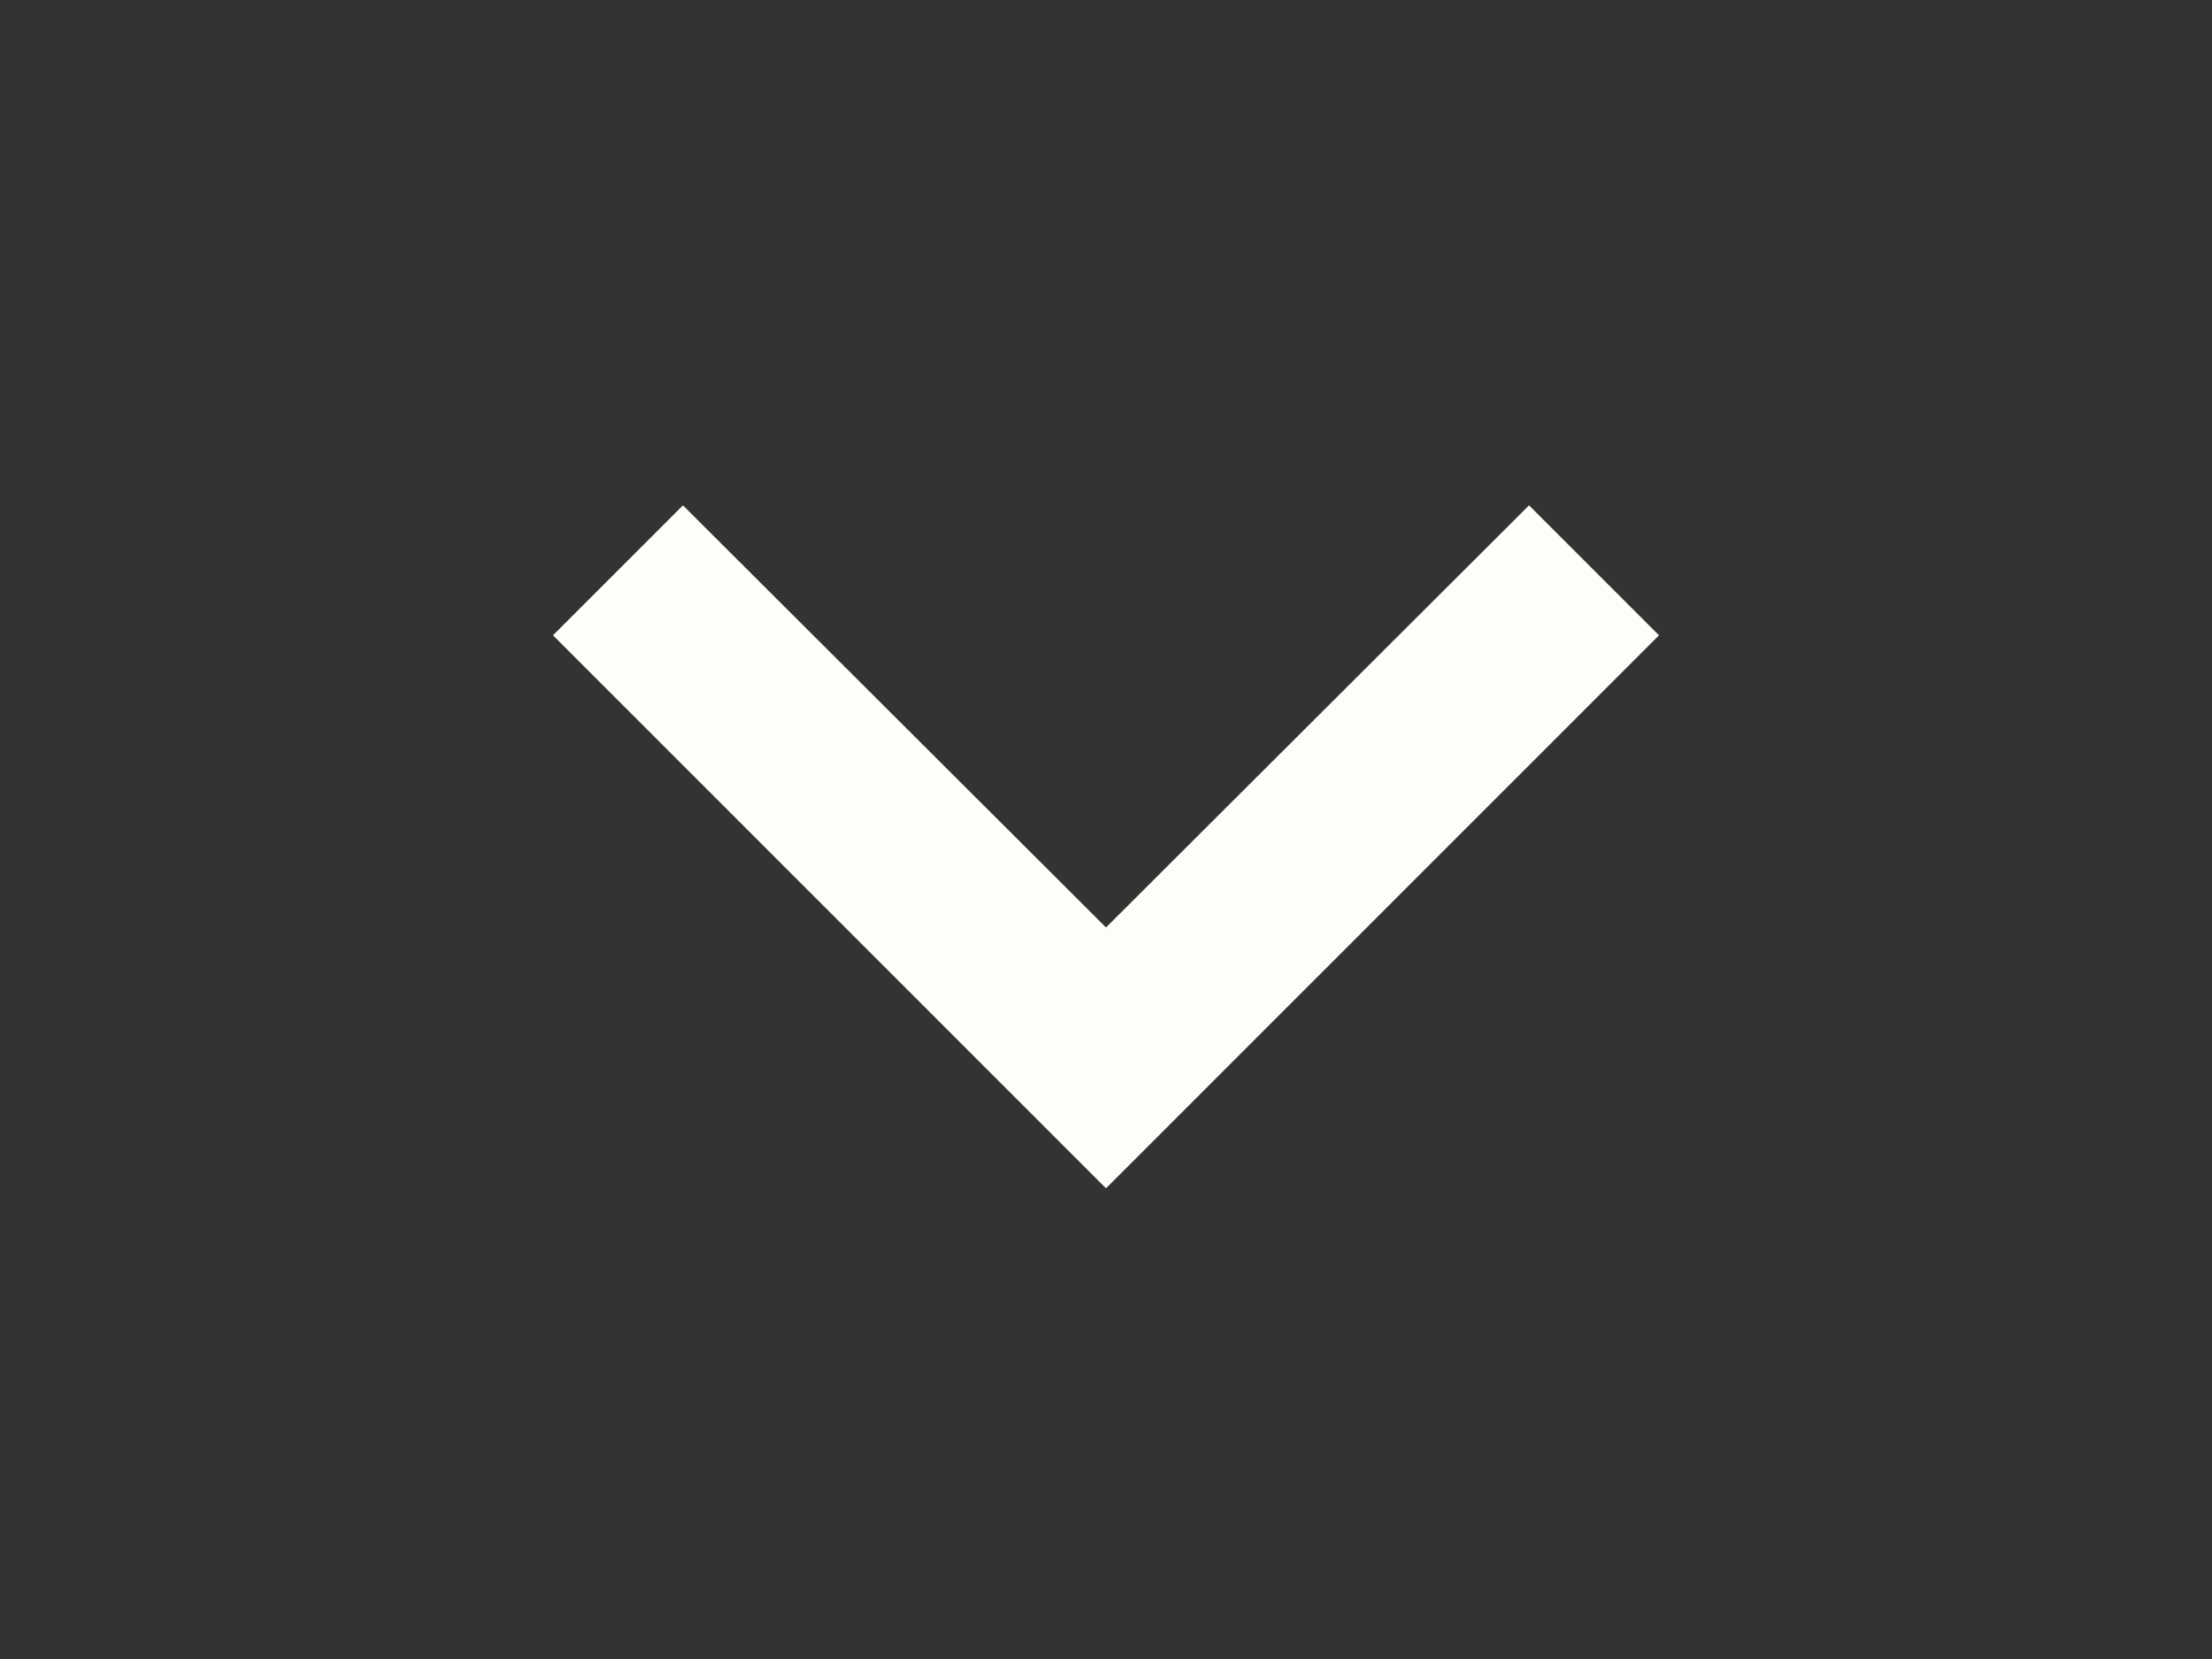 <svg xmlns="http://www.w3.org/2000/svg" width="24" height="18" viewBox="0 0 24 18">
    <rect x="0" y="0" width="24" height="18" fill="#333333" stroke="none"/>
    <g id="prefix__keyboard_arrow_right" transform="rotate(90 1512 970)">
        <path id="prefix__Path" d="M0 0H18V24H0z" transform="translate(542 2458)" style="fill:transparent"/>
        <path id="prefix__Icon" d="M550.59 2474.59l4.58-4.59-4.58-4.59L552 2464l6 6-6 6z" transform="translate(-3.107)" style="fill:#fffdf7"/>
    </g>
</svg>
